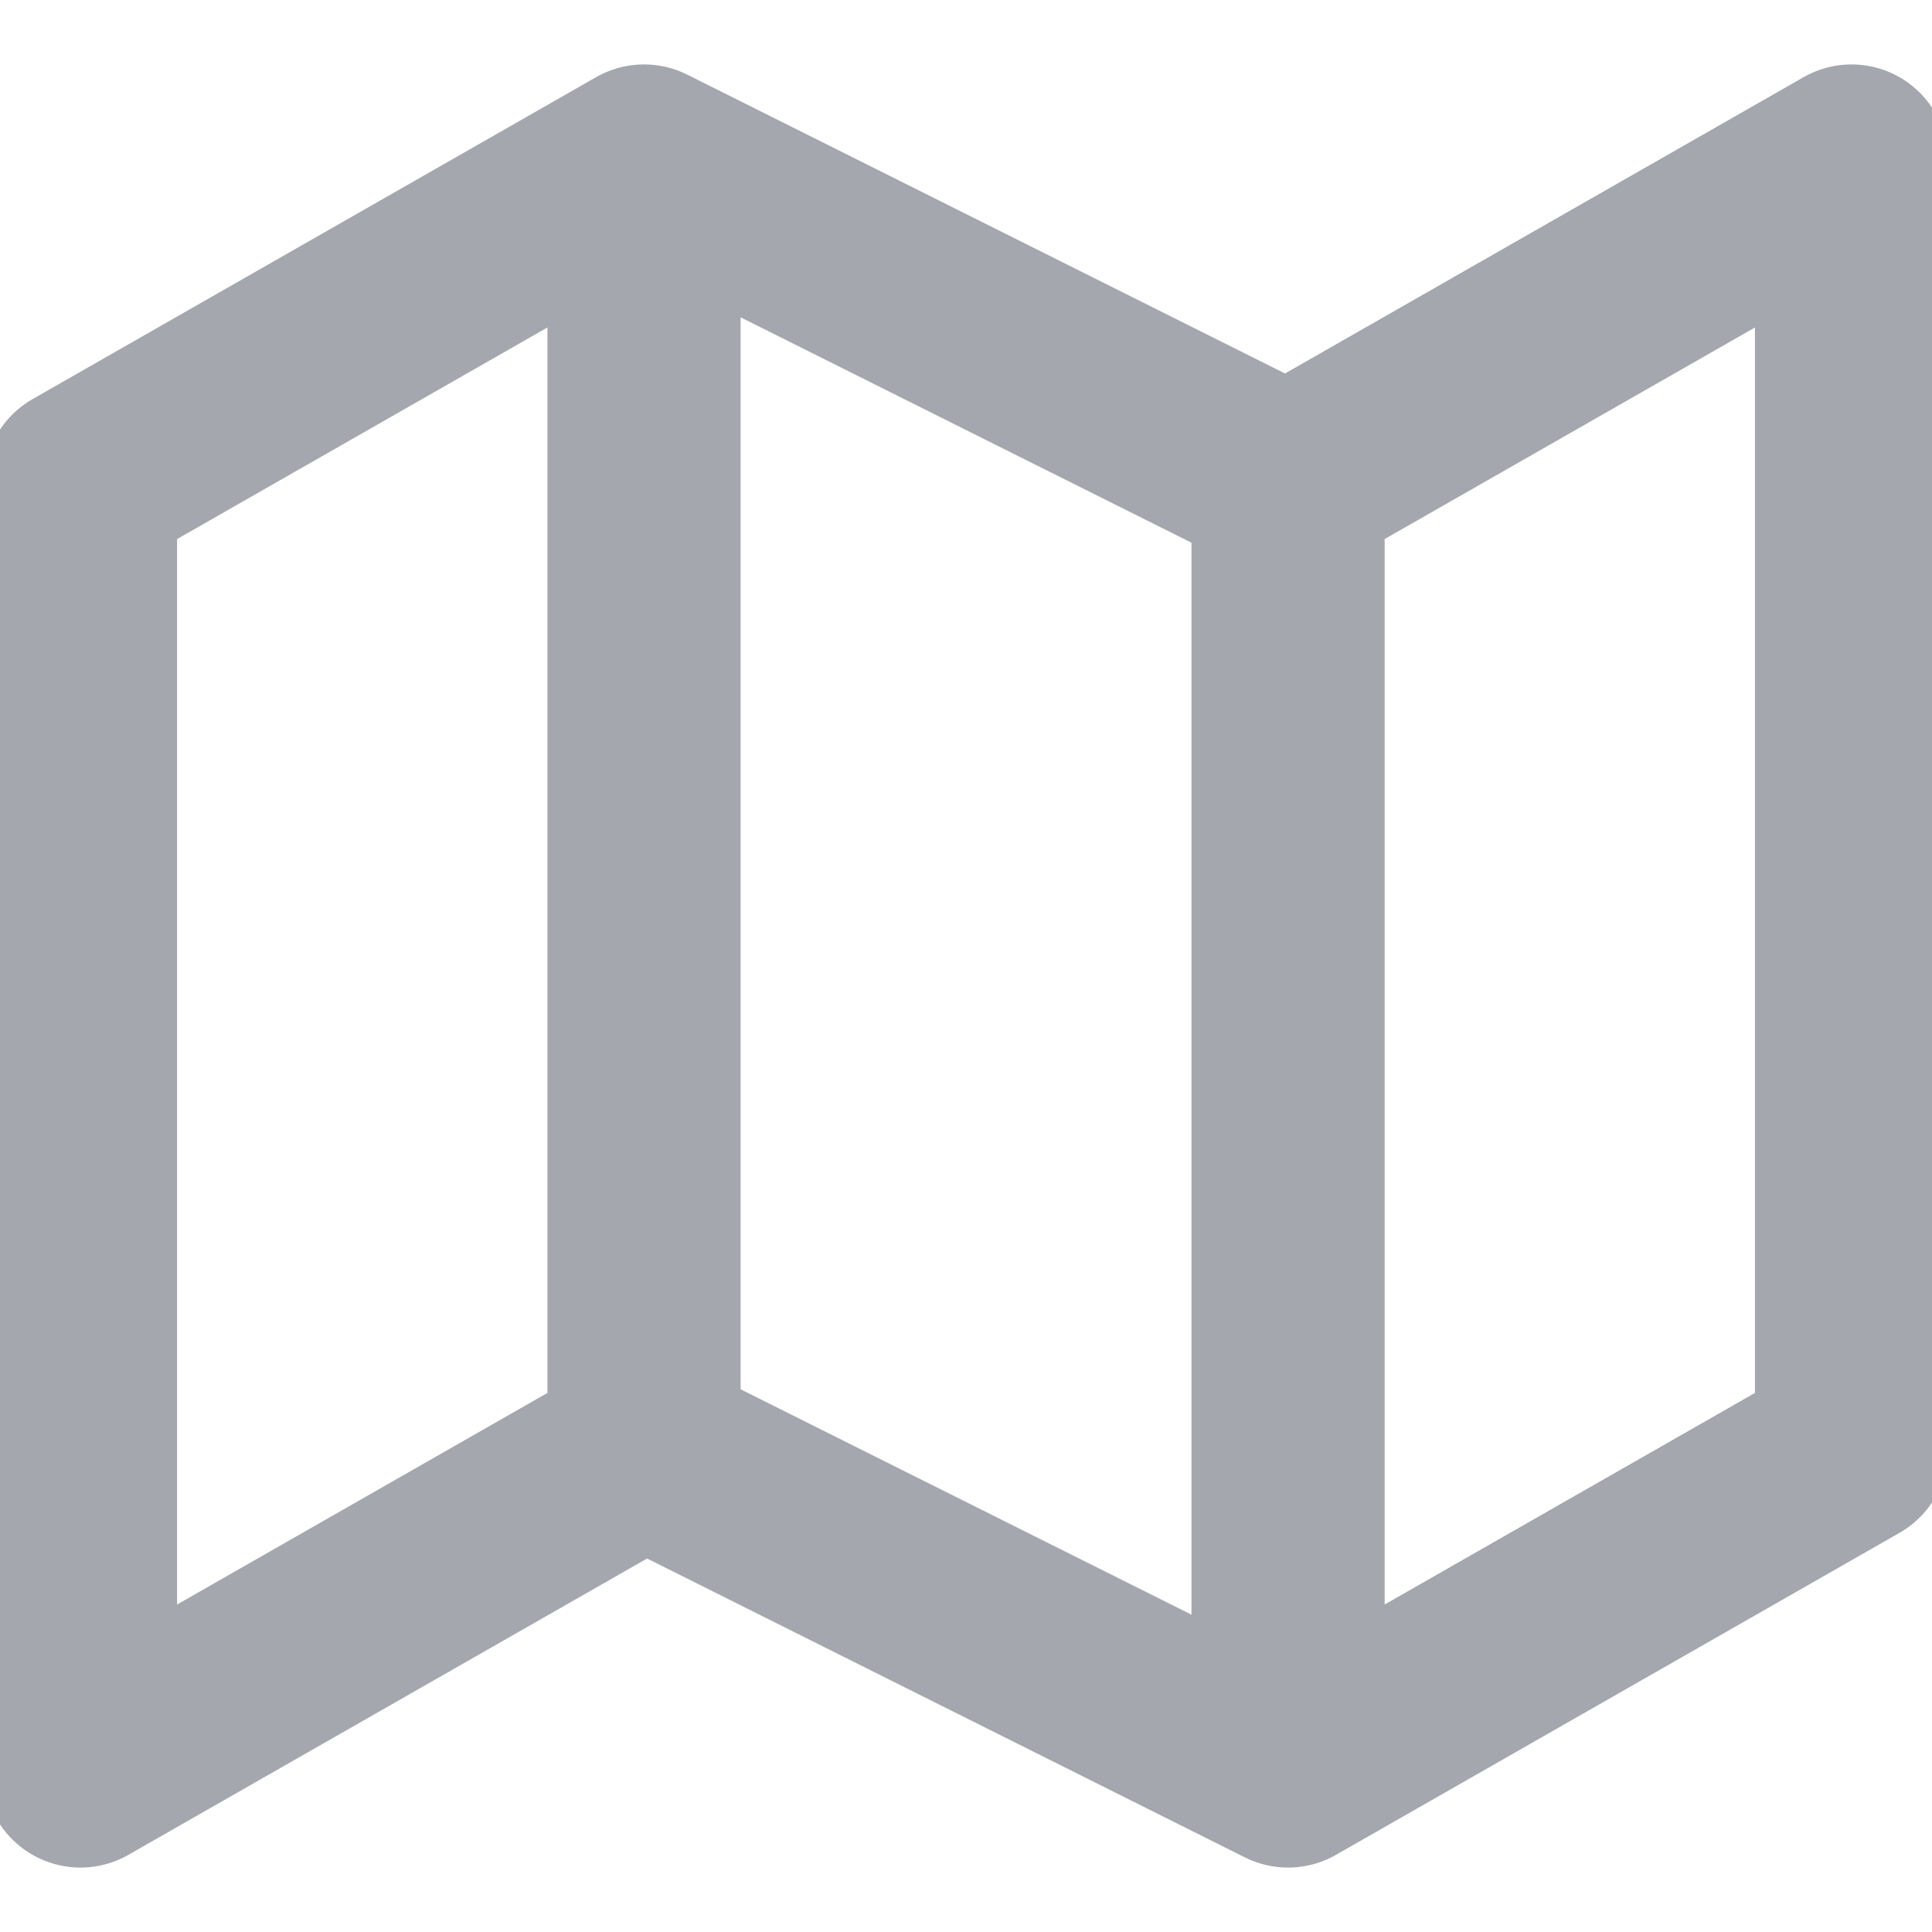 <svg width="20" height="20" viewBox="0 0 20 20" fill="none" xmlns="http://www.w3.org/2000/svg">
<path d="M6.667 15L0.833 18.333V5L6.667 1.667M6.667 15L13.334 18.333M6.667 15V1.667M13.334 18.333L19.167 15V1.667L13.334 5M13.334 18.333V5M13.334 5L6.667 1.667" stroke="#A4A7AE" stroke-width="2" stroke-linecap="round" stroke-linejoin="round"/>
</svg>
